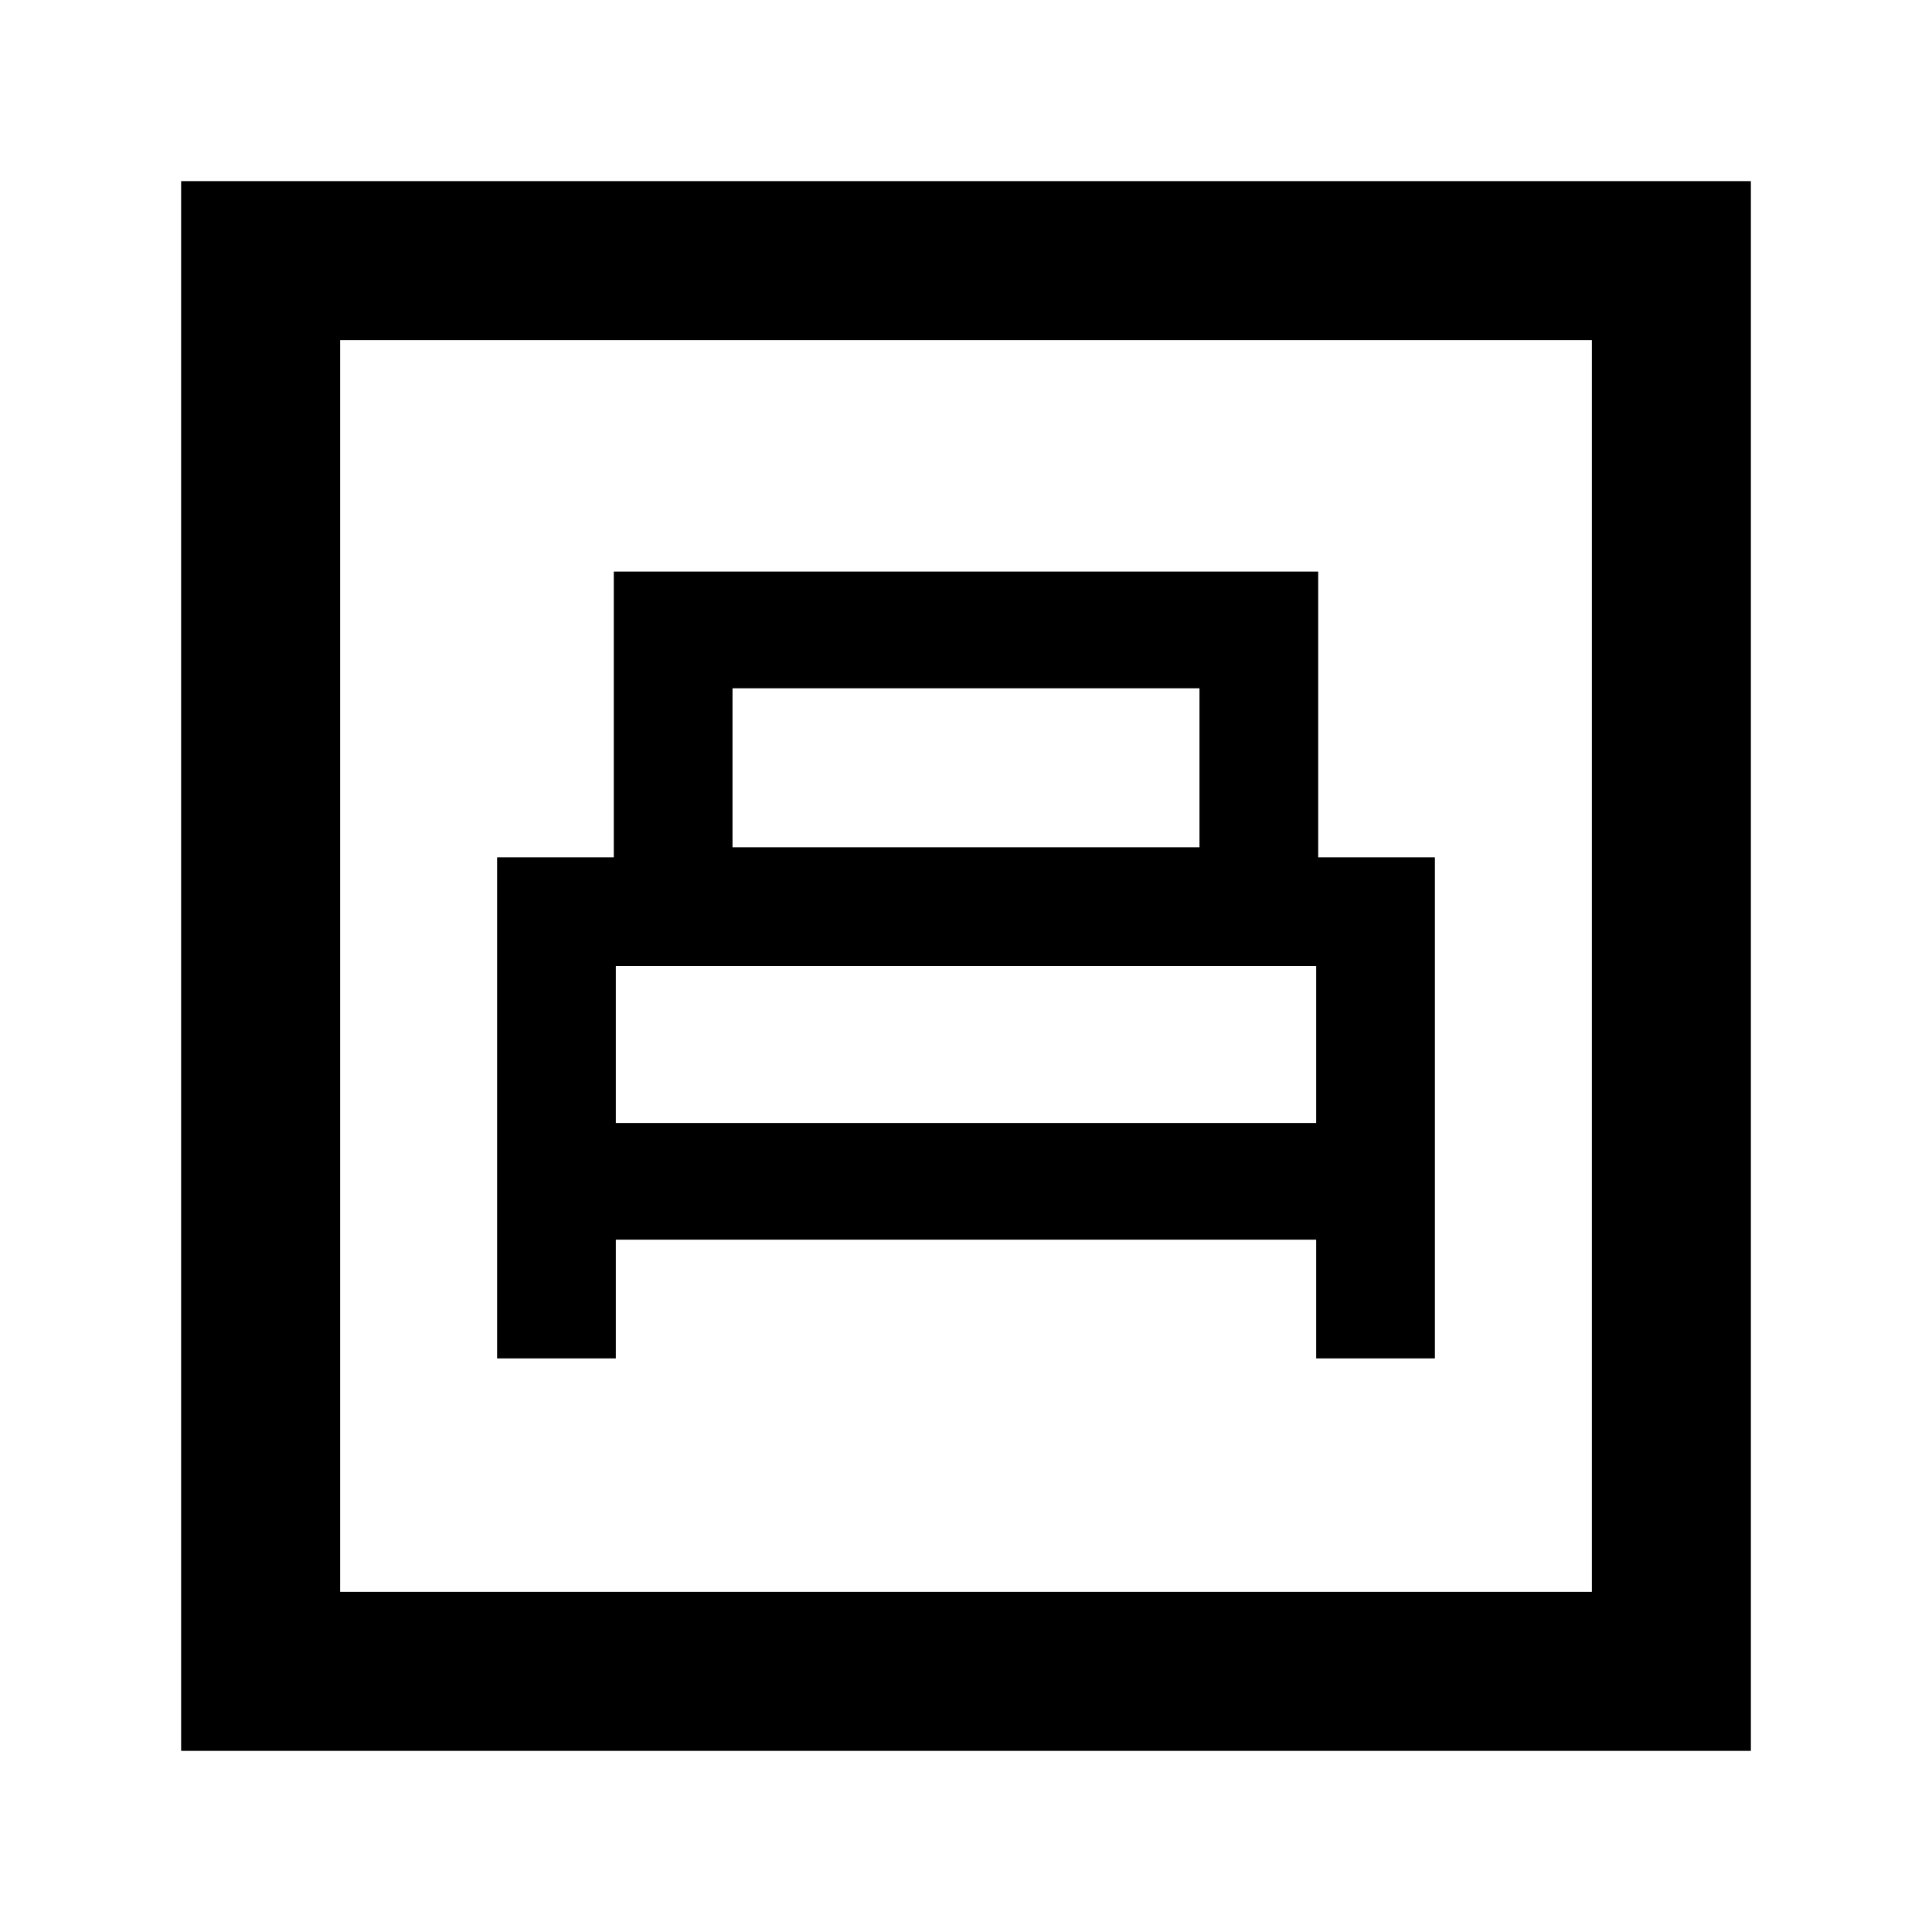 <svg xmlns="http://www.w3.org/2000/svg" height="20" width="20"><path d="M5.146 14.062h1.229v-1.229h7.25v1.229h1.229V8.875h-1.208V5.917H6.354v2.958H5.146Zm2.437-5.291V7.125h4.834v1.646Zm-1.208 2.854V10h7.25v1.625Zm-4.5 6.5V1.875h16.25v16.25Zm1.646-1.646h12.958V3.521H3.521Zm0 0V3.521v12.958Z"/></svg>